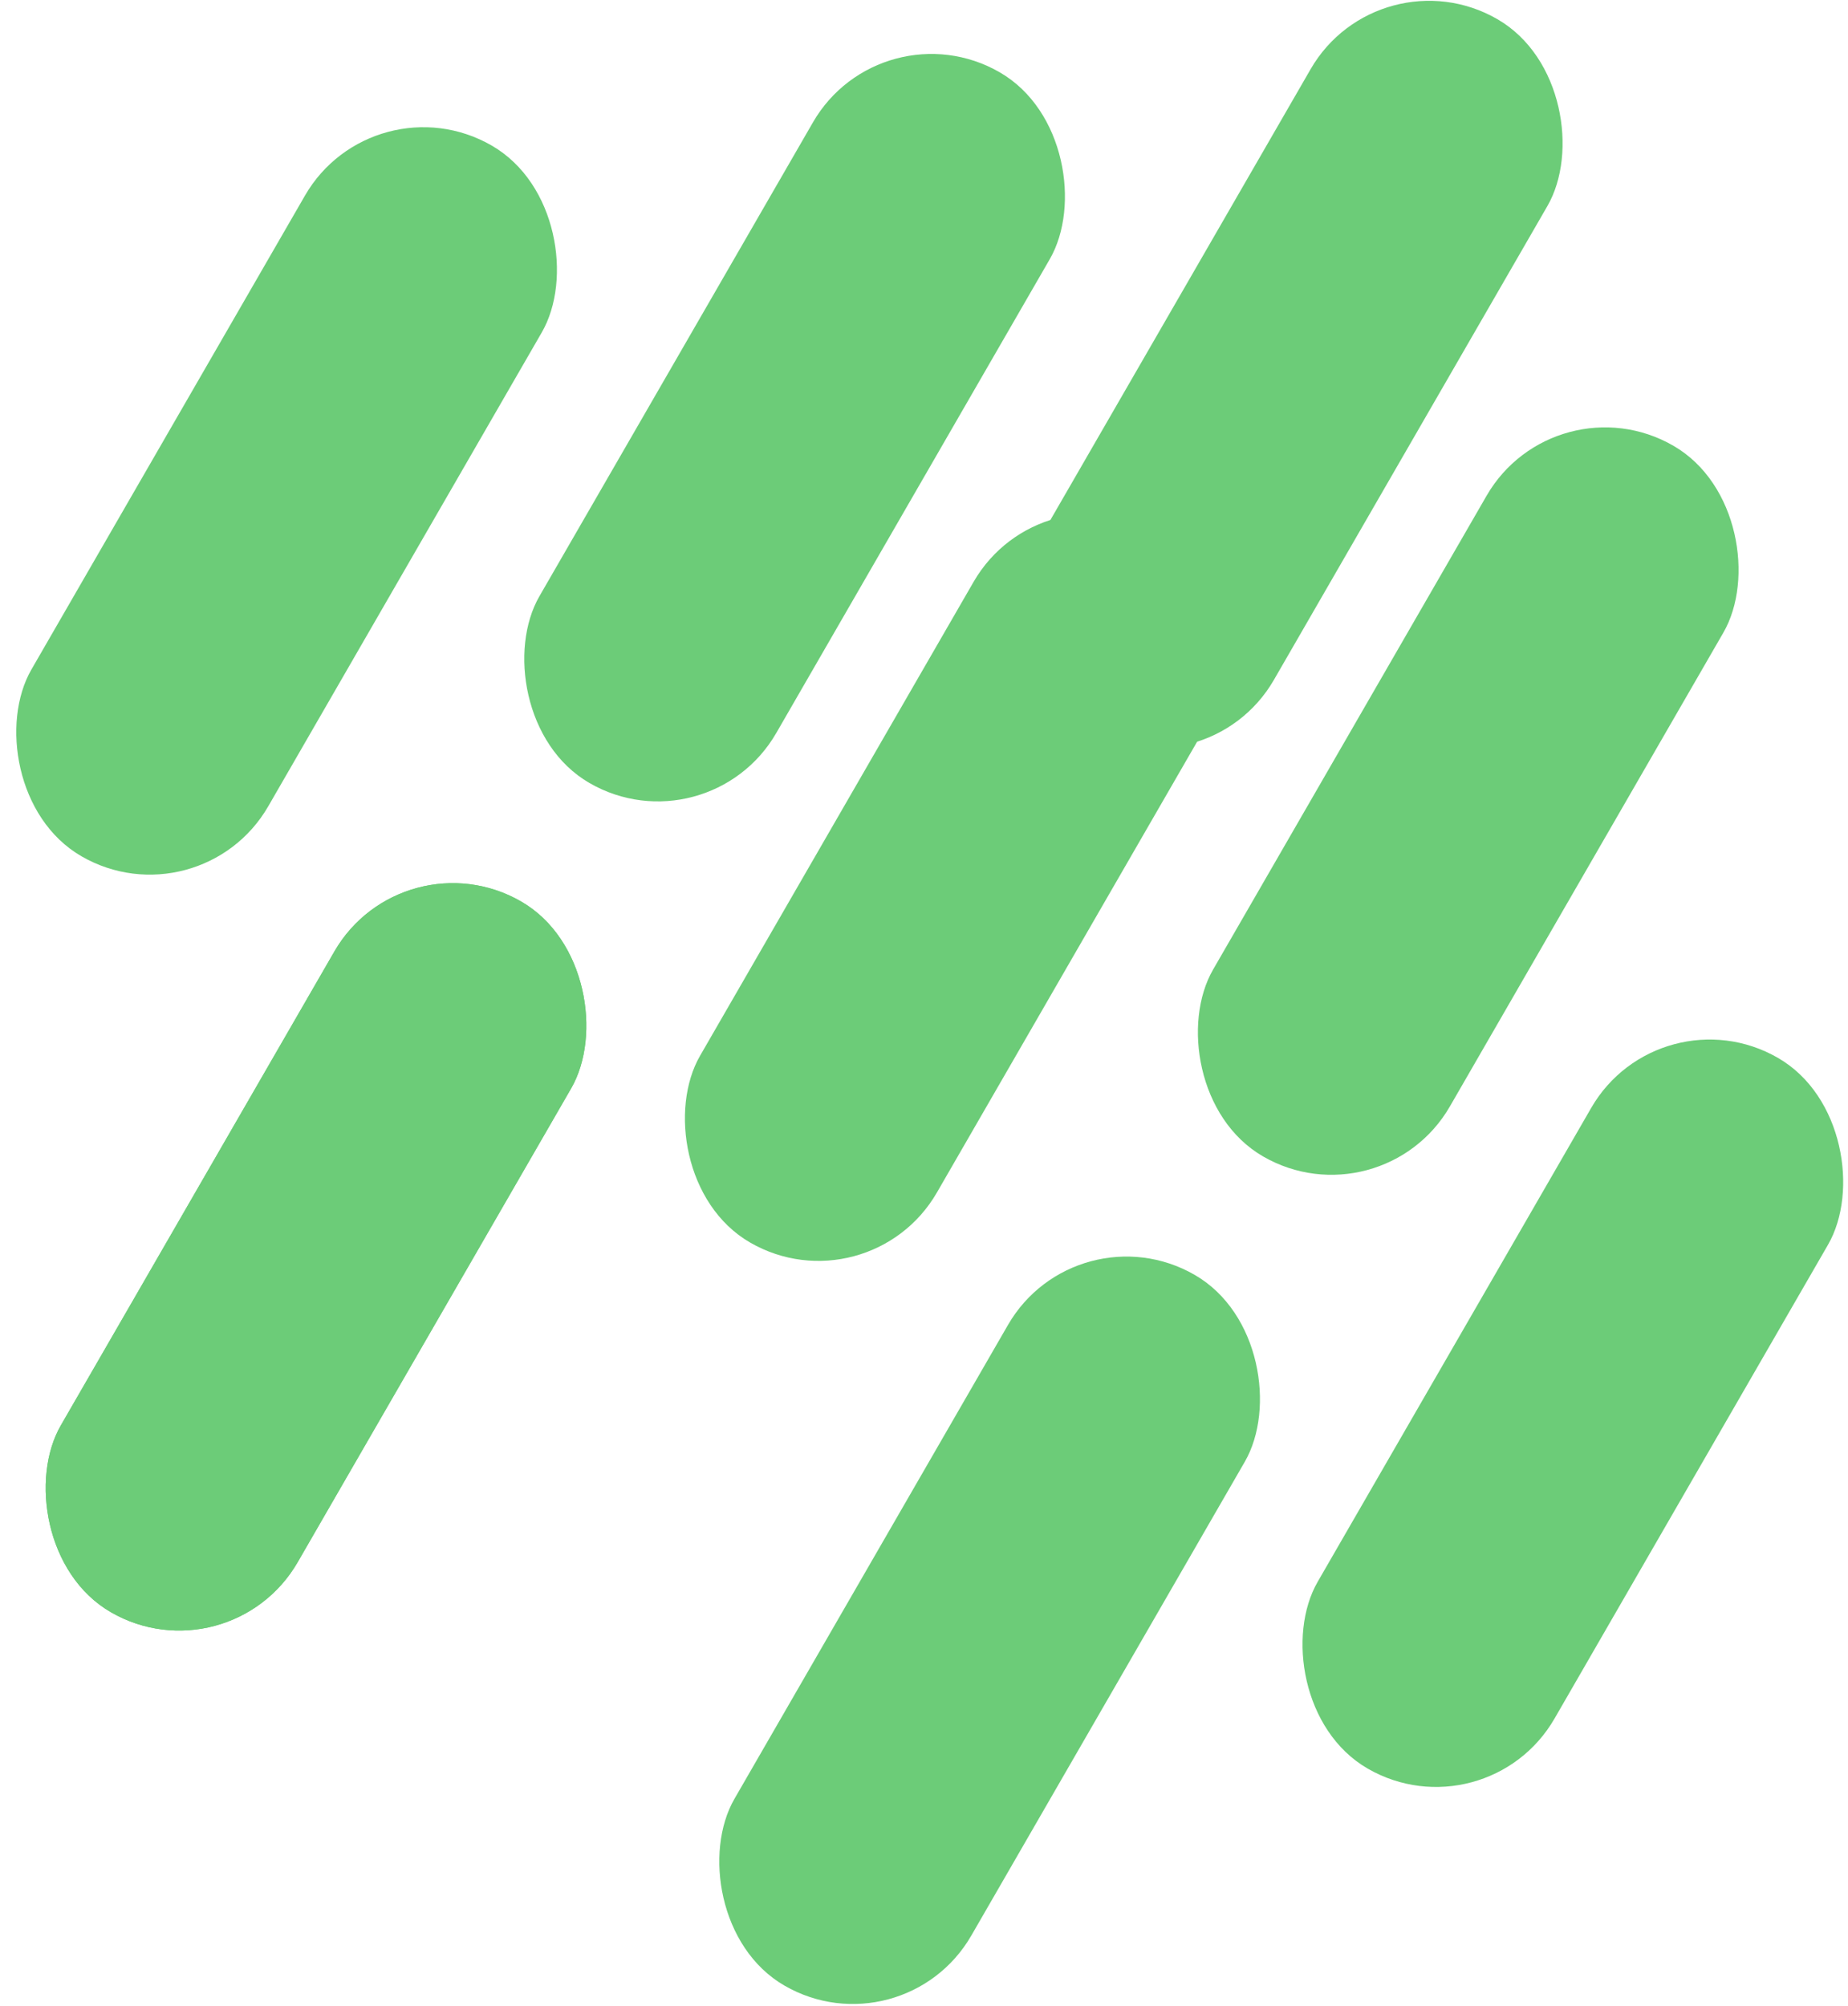 <svg width="751" height="815" viewBox="0 0 751 815" fill="none" xmlns="http://www.w3.org/2000/svg">
<g clip-path="url(#clip0_1149_8171)">
<rect x="151.707" y="31.355" width="111.14" height="333.421" rx="55.57" transform="rotate(30 151.707 31.355)" fill="#6CCC78"/>
<rect x="358.148" y="1.592" width="111.14" height="333.421" rx="55.57" transform="rotate(30 358.148 1.592)" fill="#6CCC78"/>
<rect x="163.652" y="338.468" width="111.14" height="333.421" rx="55.57" transform="rotate(30 163.652 338.468)" fill="#6CCC78"/>
<rect x="163.652" y="338.468" width="111.14" height="333.421" rx="55.57" transform="rotate(30 163.652 338.468)" fill="#6CCC78"/>
<rect x="423.43" y="188.281" width="111.14" height="333.421" rx="55.57" transform="rotate(30 423.43 188.281)" fill="#6CCC78"/>
<rect x="560.383" y="-20" width="111.14" height="333.421" rx="55.57" transform="rotate(30 560.383 -20)" fill="#6CCC78"/>
<rect x="631.898" y="153.302" width="111.14" height="333.421" rx="55.57" transform="rotate(30 631.898 153.302)" fill="#6CCC78"/>
<rect x="437.402" y="490.179" width="111.14" height="333.421" rx="55.57" transform="rotate(30 437.402 490.179)" fill="#6CCC78"/>
<rect x="674.414" y="402.007" width="111.14" height="333.421" rx="55.57" transform="rotate(30 674.414 402.007)" fill="#6CCC78"/>
</g>
<defs>
<clipPath id="clip0_1149_8171">
<rect width="750" height="815" fill="white" transform="translate(0.57)"/>
</clipPath>
</defs>
</svg>
